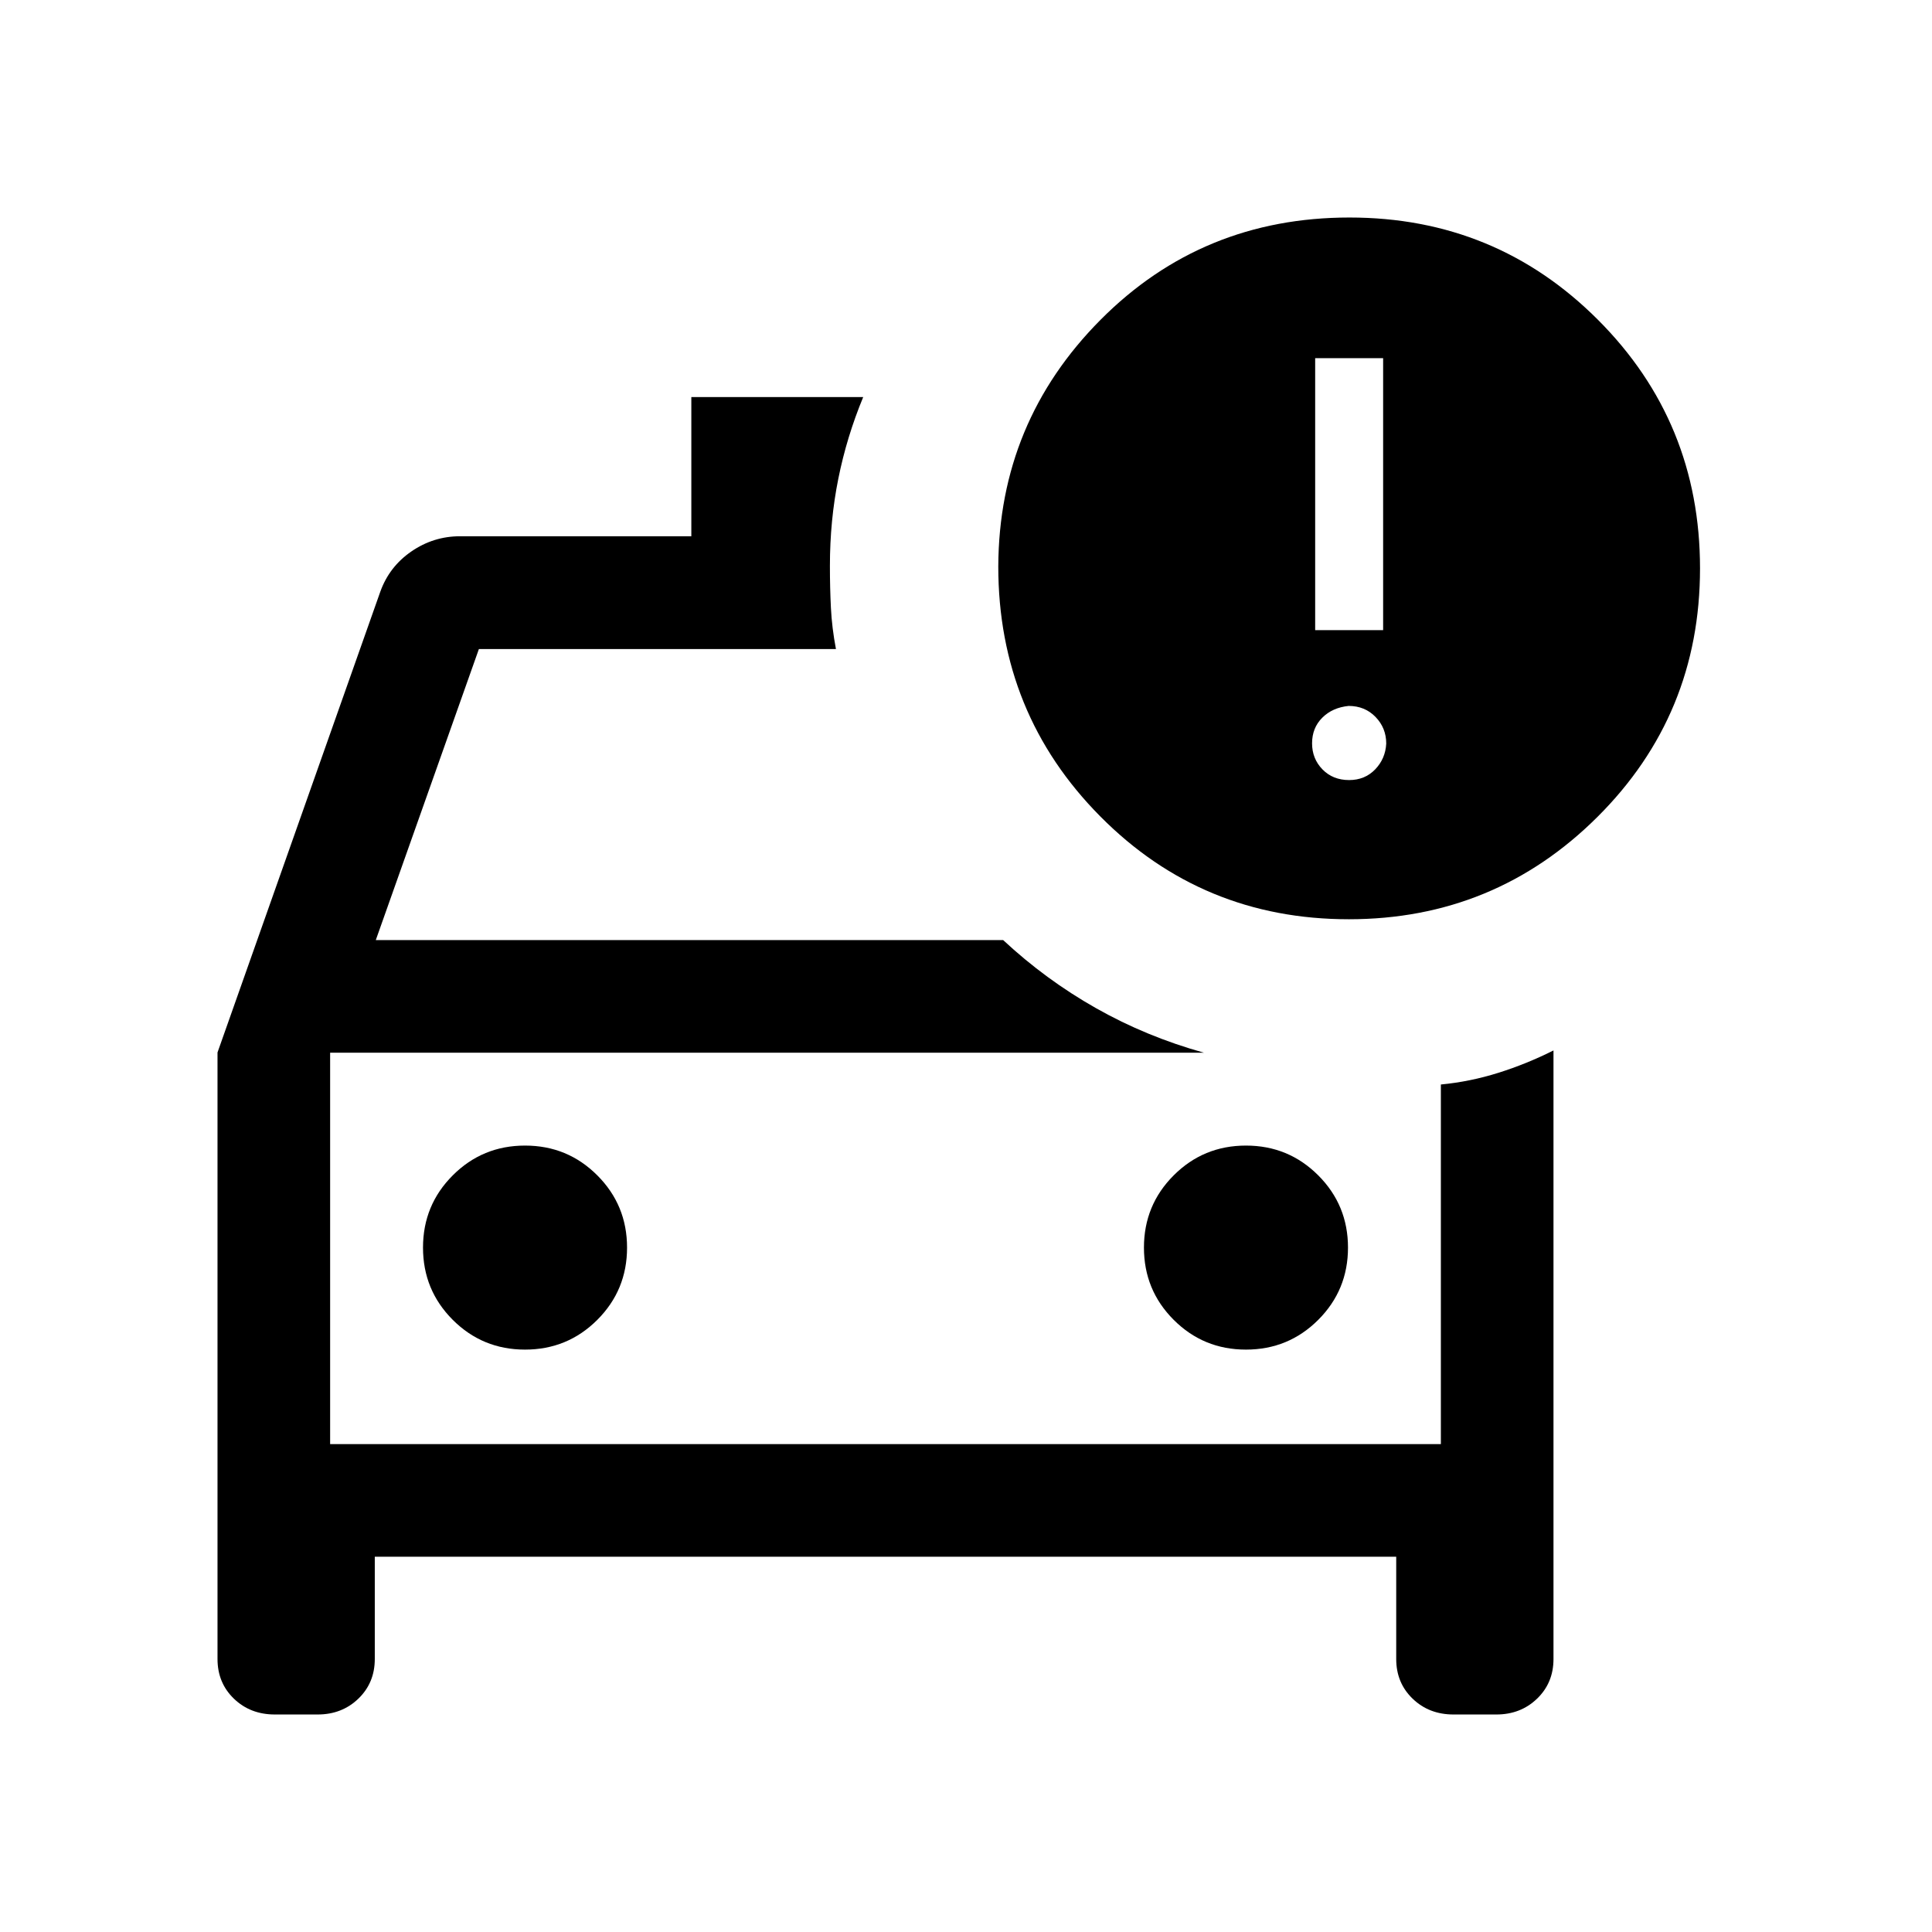 <svg xmlns="http://www.w3.org/2000/svg" height="24" viewBox="0 -960 960 960" width="24"><path d="M164.04-242.42v-194.5 194.5Zm455.07-46.97q21.12 0 35.91-14.78 14.79-14.78 14.79-35.9 0-21.12-14.79-35.91-14.78-14.79-35.9-14.79-21.12 0-35.91 14.79-14.79 14.78-14.79 35.9 0 21.12 14.79 35.91 14.78 14.78 35.9 14.78Zm-358.23 0q21.12 0 35.91-14.78 14.79-14.78 14.79-35.9 0-21.12-14.79-35.91-14.78-14.79-35.9-14.79-21.12 0-35.91 14.79-14.79 14.78-14.79 35.9 0 21.12 14.79 35.91 14.78 14.78 35.9 14.78Zm409.33-213.84q-72.83 0-123.5-51.12t-50.67-124.18q.31-71.74 50.82-122.57 50.52-50.82 123.68-50.82 72.65 0 123.42 50.77 50.77 50.77 50.77 123.57 0 72.81-51.05 123.58-51.04 50.77-123.47 50.77ZM653.5-646.89h33.77v-135.15H653.5v135.15Zm16.88 74.5q7.81 0 12.93-5.3 5.11-5.31 5.5-12.83 0-7.75-5.31-13.23t-13.37-5.48q-8.05.81-13.11 5.86-5.06 5.06-5.06 12.72 0 7.65 5.17 12.96 5.18 5.3 13.25 5.3Zm-255-65.11H237.96l-51.23 144.62h311.73q21.08 19.65 46.1 33.81 25.01 14.16 53.67 22.15H164.04v194.5h551.92v-178.7q14.48-1.37 28.61-5.82 14.12-4.45 27.35-11.1v302.39q0 11.85-8.16 19.71-8.16 7.86-20.22 7.86h-21.29q-12.19 0-20.33-7.86-8.15-7.86-8.15-19.71v-50.81H186.23v50.81q0 11.85-8.16 19.71-8.16 7.86-20.22 7.86h-21.29q-12.19 0-20.34-7.86-8.14-7.86-8.14-19.71v-301.39l80.88-228.92q4.46-12.46 15.44-20.02 10.97-7.56 24.25-7.56h114.87v-69.15h85.4q-8.19 19.78-12.36 40.54-4.18 20.76-4.18 43.27 0 11 .5 20.95t2.5 20.43Z"/></svg>